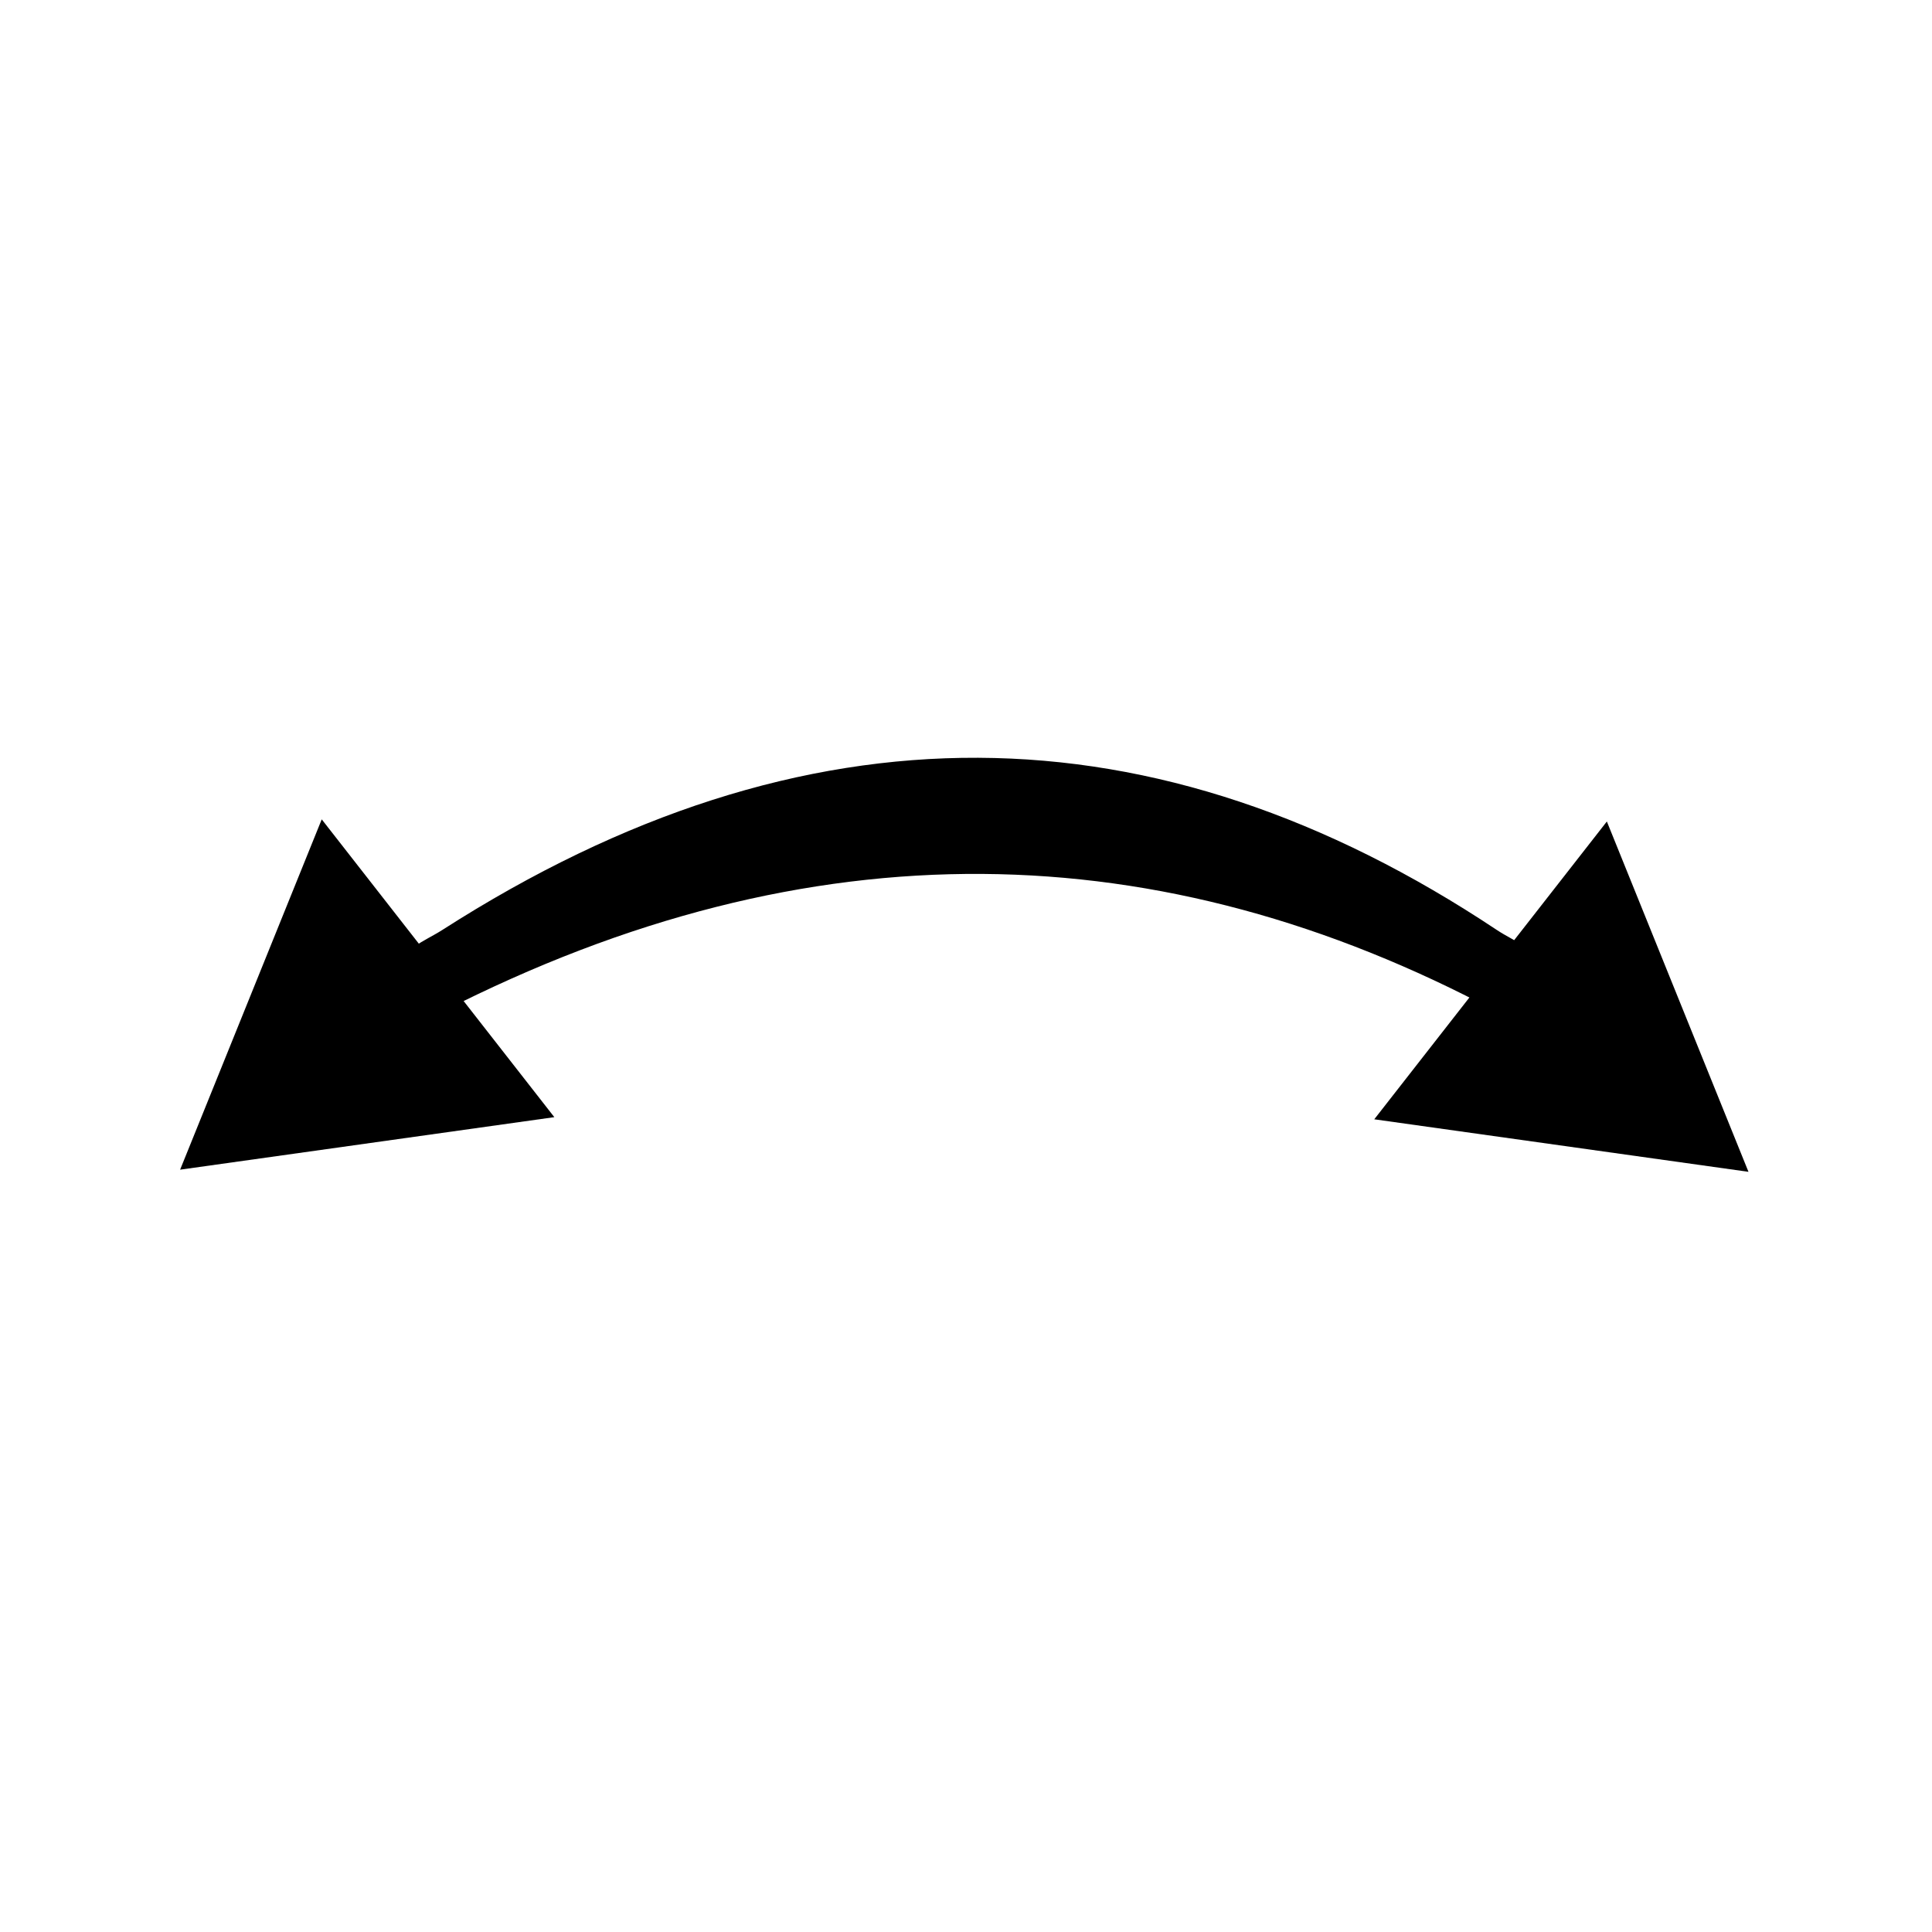 <?xml version="1.0" encoding="UTF-8" standalone="no"?>
<svg
   xmlns:dc="http://purl.org/dc/elements/1.1/"
   xmlns:cc="http://creativecommons.org/ns#"
   xmlns:rdf="http://www.w3.org/1999/02/22-rdf-syntax-ns#"
   xmlns:svg="http://www.w3.org/2000/svg"
   xmlns="http://www.w3.org/2000/svg"
   xmlns:sodipodi="http://sodipodi.sourceforge.net/DTD/sodipodi-0.dtd"
   xmlns:inkscape="http://www.inkscape.org/namespaces/inkscape"
   width="68.267"
   height="68.267"
   viewBox="0 0 18.062 18.062"
   version="1.1"
   id="svg2030"
   inkscape:version="1.0.1 (3bc2e813f5, 2020-09-07)"
   sodipodi:docname="BitcloutBridgeLogoMini2.svg"
   inkscape:export-filename="E:\bitclout-bridge-webpage\src\logos\BitcloutBridgeLogoMini.png"
   inkscape:export-xdpi="48.4557"
   inkscape:export-ydpi="48.4557">
  <defs
     id="defs2024" />
  <sodipodi:namedview
     id="base"
     pagecolor="#ffffff"
     bordercolor="#666666"
     borderopacity="1.0"
     inkscape:pageopacity="0.0"
     inkscape:pageshadow="2"
     inkscape:zoom="2.8"
     inkscape:cx="66.062974"
     inkscape:cy="113.85792"
     inkscape:document-units="mm"
     inkscape:current-layer="g2618"
     inkscape:document-rotation="0"
     showgrid="false"
     units="px"
     inkscape:window-width="1858"
     inkscape:window-height="1057"
     inkscape:window-x="54"
     inkscape:window-y="2"
     inkscape:window-maximized="1" />
  <g
     inkscape:label="Layer 1"
     inkscape:groupmode="layer"
     id="layer1">
    <g
       id="g2618"
       transform="translate(0.164,0.186)">
      <g
         id="g2028"
         transform="matrix(0.247,0,0,0.247,-0.594,2.692)">
        <path
           id="rect2595"
           style="opacity:0.997;fill:#000000;fill-rule:evenodd;stroke-width:1.702;stroke-linejoin:round"
           d="m 18.485,23.545 c 13.743,-8.807 27.033,-8.567 39.907,0 0.714,0.475 1.547,0.69 1.547,1.547 0,0.857 -0.791,1.951 -1.547,1.547 -12.691,-6.764 -25.914,-7.137 -39.907,0 -0.764,0.39 -1.547,-0.69 -1.547,-1.547 0,-0.857 0.826,-1.085 1.547,-1.547 z"
           sodipodi:nodetypes="sssssss" />
        <path
           sodipodi:type="star"
           style="opacity:0.997;fill:#000000;fill-rule:evenodd;stroke-width:1.702;stroke-linejoin:round"
           id="path2598"
           sodipodi:sides="3"
           sodipodi:cx="15.066711"
           sodipodi:cy="27.536861"
           sodipodi:r1="8.2575045"
           sodipodi:r2="4.1287522"
           sodipodi:arg1="0.38416936"
           sodipodi:arg2="1.4313669"
           inkscape:flatsided="false"
           inkscape:rounded="0"
           inkscape:randomized="0"
           d="m 22.722,30.632 -7.082,0.994 -7.082,0.994 2.68,-6.63 2.68,-6.63 4.402,5.636 z"
           inkscape:transform-center-x="-0.57380687"
           inkscape:transform-center-y="-1.547413" />
        <path
           sodipodi:type="star"
           style="opacity:0.997;fill:#000000;fill-rule:evenodd;stroke-width:1.702;stroke-linejoin:round"
           id="path2598-6"
           sodipodi:sides="3"
           sodipodi:cx="-61.411327"
           sodipodi:cy="27.618307"
           sodipodi:r1="8.2575045"
           sodipodi:r2="4.1287518"
           sodipodi:arg1="0.38416936"
           sodipodi:arg2="1.4313669"
           inkscape:flatsided="false"
           inkscape:rounded="0"
           inkscape:randomized="0"
           d="m -53.756,30.713 -7.082,0.994 -7.082,0.994 2.68,-6.63 2.68,-6.63 4.402,5.636 z"
           inkscape:transform-center-x="0.57380577"
           inkscape:transform-center-y="-1.5474111"
           transform="scale(-1,1)" />
      </g>
    </g>
  </g>
</svg>
